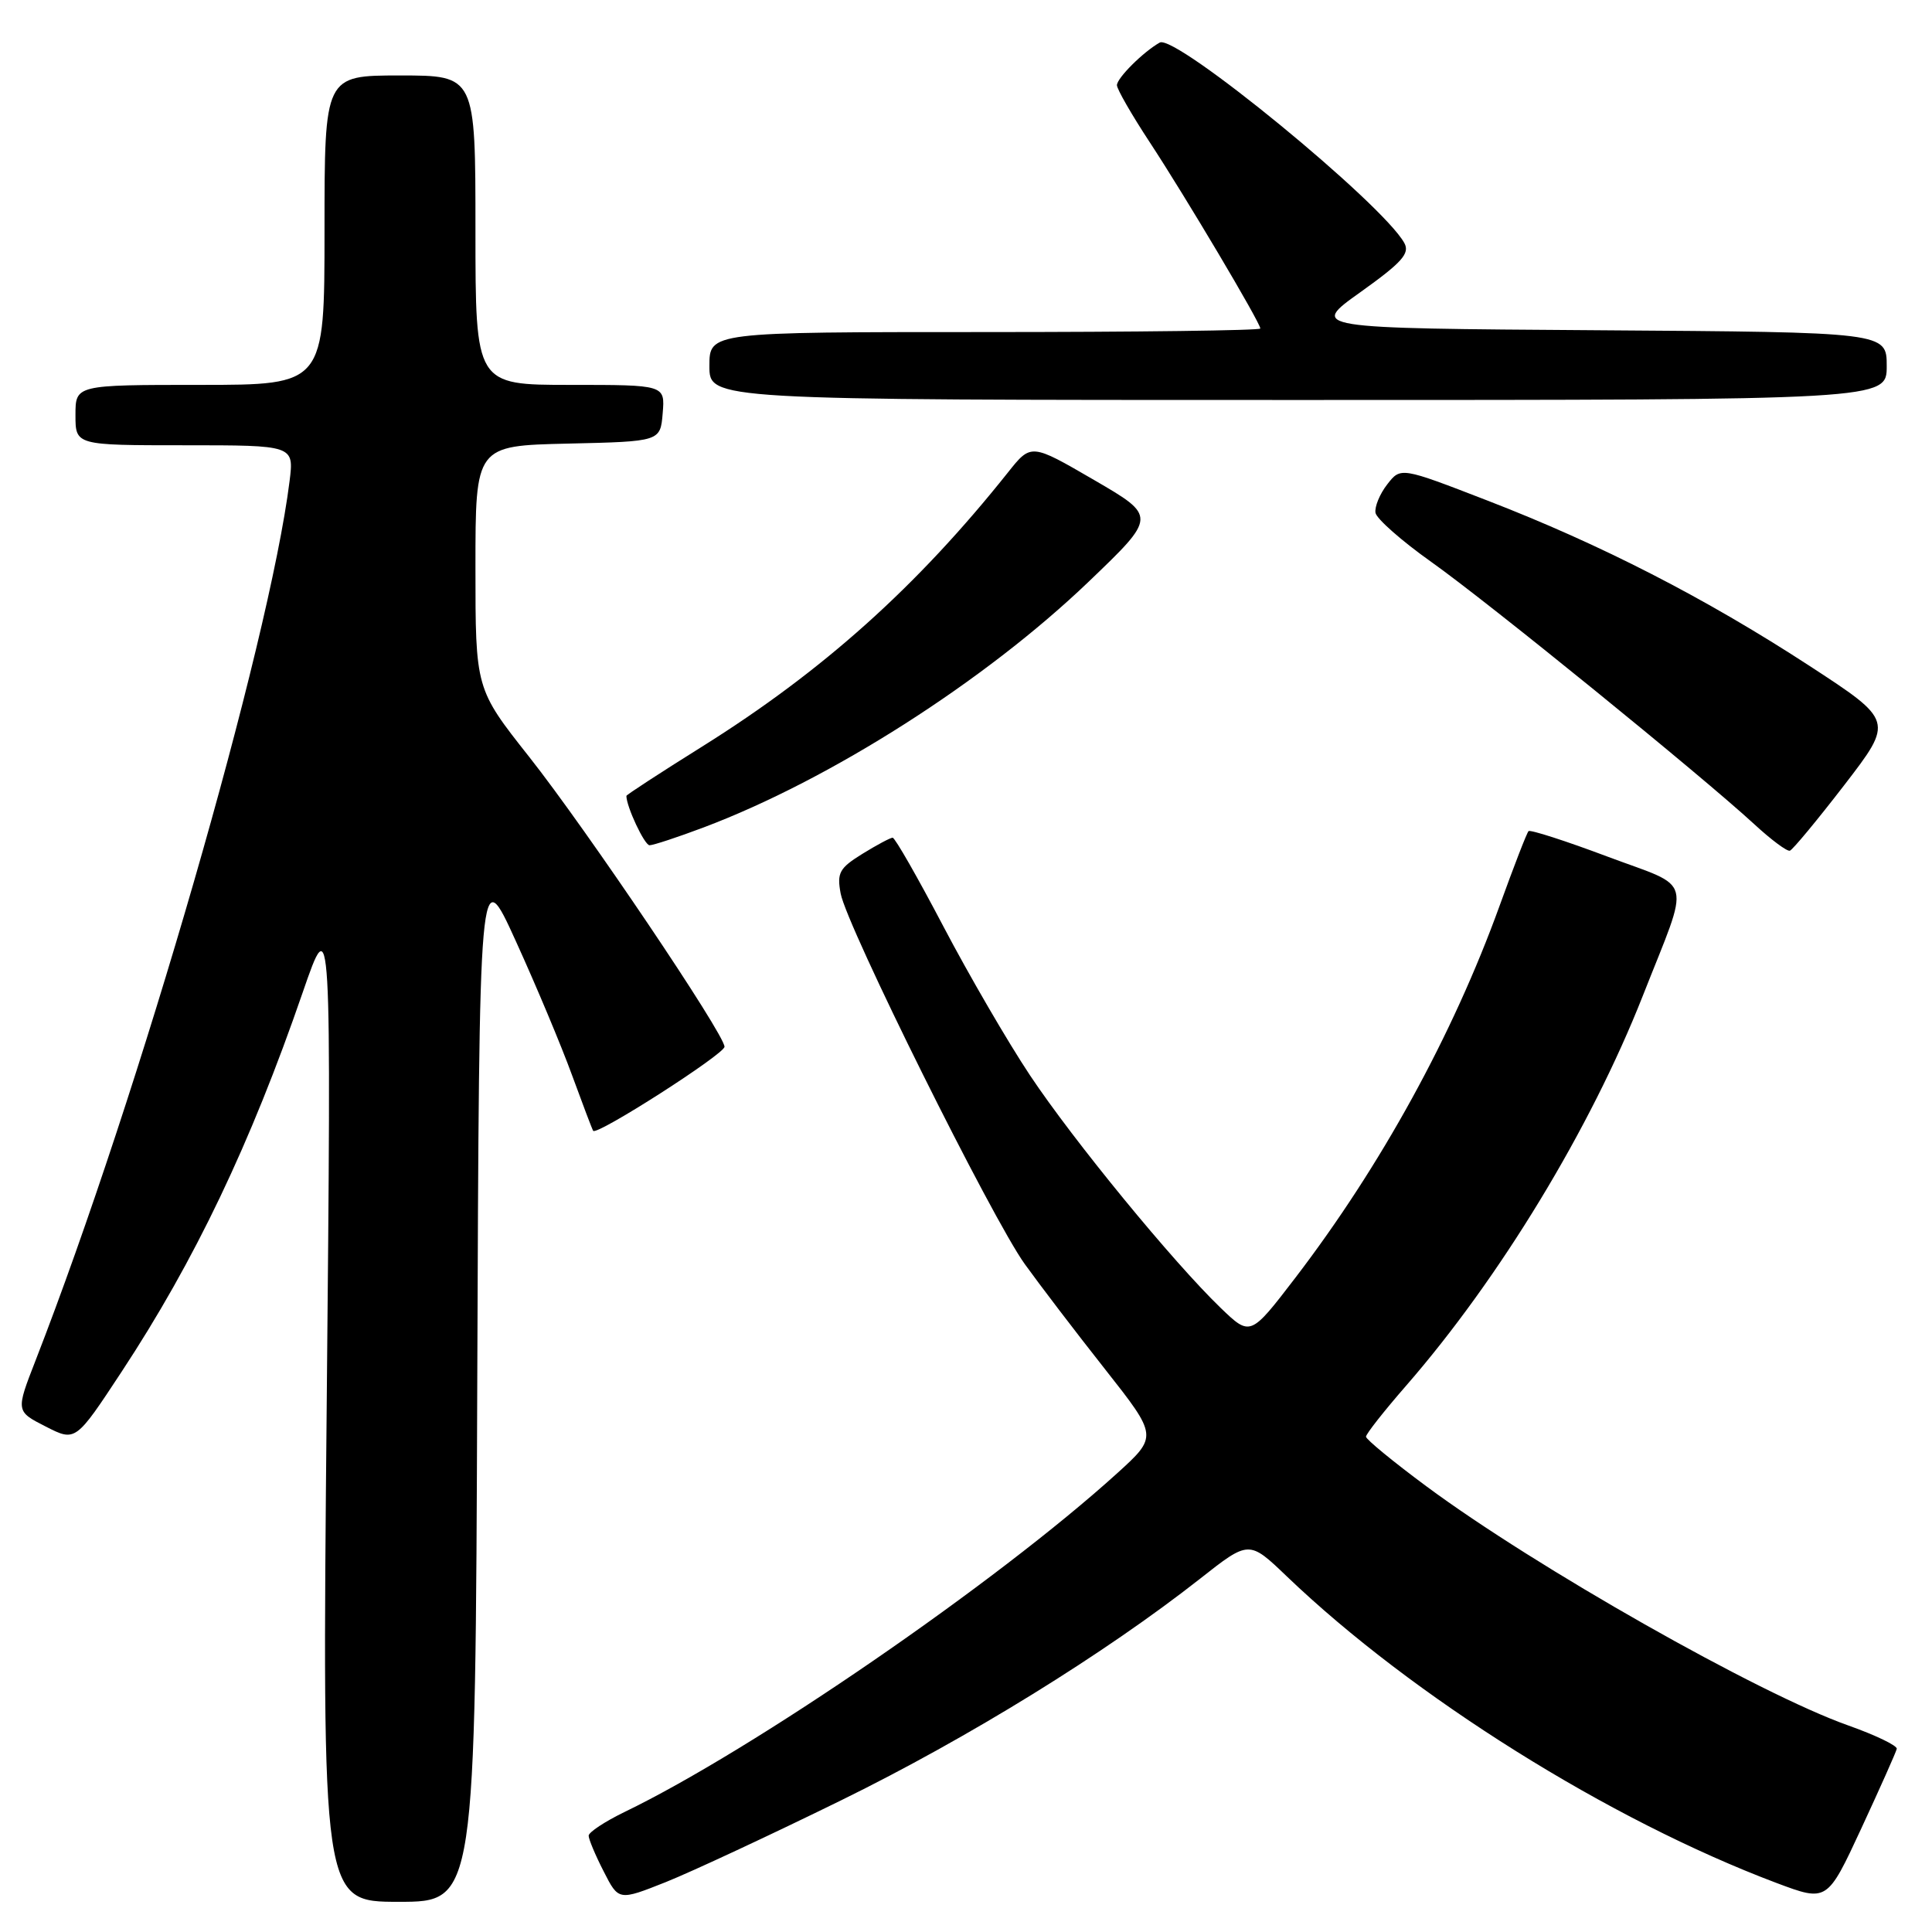 <?xml version="1.0" encoding="UTF-8" standalone="no"?>
<!DOCTYPE svg PUBLIC "-//W3C//DTD SVG 1.1//EN" "http://www.w3.org/Graphics/SVG/1.1/DTD/svg11.dtd" >
<svg xmlns="http://www.w3.org/2000/svg" xmlns:xlink="http://www.w3.org/1999/xlink" version="1.1" viewBox="0 0 256 256">
 <g >
 <path fill="currentColor"
d=" M 63.24 183.02 C 63.50 114.03 63.50 114.03 68.38 124.77 C 71.07 130.67 74.41 138.65 75.81 142.50 C 77.22 146.35 78.47 149.65 78.60 149.84 C 79.08 150.51 96.00 139.67 96.00 138.70 C 96.00 137.04 77.72 109.91 70.12 100.29 C 63.00 91.28 63.00 91.28 63.00 75.17 C 63.00 59.06 63.00 59.06 75.25 58.78 C 87.50 58.50 87.50 58.50 87.81 54.75 C 88.12 51.00 88.12 51.00 75.56 51.00 C 63.00 51.00 63.00 51.00 63.00 30.50 C 63.00 10.00 63.00 10.00 53.00 10.00 C 43.00 10.00 43.00 10.00 43.00 30.50 C 43.00 51.00 43.00 51.00 26.50 51.00 C 10.00 51.00 10.00 51.00 10.00 55.00 C 10.00 59.00 10.00 59.00 24.48 59.00 C 38.96 59.00 38.96 59.00 38.37 63.75 C 35.66 85.39 18.46 144.95 4.72 180.25 C 2.09 187.00 2.09 187.00 6.05 189.02 C 10.01 191.04 10.01 191.04 16.11 181.77 C 25.81 167.03 33.19 151.58 40.11 131.50 C 43.91 120.50 43.91 120.50 43.29 186.25 C 42.67 252.00 42.67 252.00 52.83 252.00 C 62.99 252.00 62.99 252.00 63.24 183.02 Z  M 111.50 238.53 C 128.31 230.28 146.39 219.11 159.00 209.20 C 165.50 204.08 165.50 204.08 170.50 208.87 C 187.15 224.82 213.27 241.17 235.39 249.50 C 242.11 252.02 242.11 252.02 246.64 242.26 C 249.13 236.89 251.24 232.16 251.33 231.73 C 251.42 231.31 248.53 229.92 244.90 228.63 C 233.06 224.44 203.46 207.66 189.00 196.94 C 184.60 193.68 181.00 190.72 181.00 190.37 C 181.00 190.01 183.39 186.97 186.32 183.61 C 198.73 169.35 210.74 149.57 217.68 131.95 C 224.04 115.79 224.56 117.84 212.99 113.50 C 207.46 111.42 202.76 109.91 202.54 110.13 C 202.31 110.35 200.59 114.81 198.70 120.03 C 192.49 137.19 182.99 154.47 171.65 169.30 C 165.68 177.09 165.68 177.09 161.74 173.30 C 155.41 167.19 142.26 151.16 136.49 142.50 C 133.56 138.10 128.39 129.21 125.00 122.75 C 121.61 116.29 118.59 111.00 118.28 111.00 C 117.98 111.00 116.18 111.96 114.27 113.14 C 111.22 115.03 110.88 115.65 111.39 118.39 C 112.19 122.73 131.42 161.42 135.79 167.50 C 137.77 170.25 142.54 176.51 146.41 181.41 C 153.43 190.32 153.43 190.32 147.97 195.27 C 132.02 209.71 99.83 231.85 82.75 240.10 C 80.14 241.37 78.00 242.78 78.00 243.24 C 78.00 243.70 78.89 245.83 79.99 247.97 C 81.97 251.87 81.97 251.87 88.24 249.38 C 91.68 248.00 102.15 243.12 111.50 238.53 Z  M 244.39 104.01 C 250.93 95.51 250.93 95.51 239.72 88.20 C 225.94 79.23 212.11 72.13 197.05 66.31 C 185.60 61.88 185.60 61.88 183.81 64.19 C 182.82 65.46 182.13 67.15 182.26 67.95 C 182.40 68.74 185.72 71.67 189.64 74.45 C 197.07 79.71 225.45 102.76 232.46 109.22 C 234.68 111.27 236.80 112.85 237.17 112.72 C 237.54 112.60 240.79 108.68 244.39 104.01 Z  M 93.23 109.64 C 110.03 103.31 130.50 90.25 144.23 77.10 C 153.28 68.43 153.28 68.43 144.95 63.59 C 136.62 58.75 136.62 58.75 133.56 62.60 C 121.52 77.72 109.03 88.92 93.03 98.93 C 87.51 102.38 83.00 105.32 83.00 105.46 C 83.00 106.88 85.40 112.00 86.07 112.00 C 86.56 112.00 89.78 110.94 93.23 109.64 Z  M 250.00 48.51 C 250.00 44.02 250.00 44.02 211.77 43.76 C 173.54 43.50 173.54 43.50 180.28 38.70 C 185.78 34.77 186.84 33.58 186.08 32.20 C 183.21 26.97 155.75 4.47 153.67 5.64 C 151.49 6.87 148.00 10.34 148.00 11.29 C 148.00 11.81 149.96 15.22 152.36 18.87 C 157.06 26.02 167.00 42.76 167.00 43.53 C 167.00 43.79 150.57 44.00 130.50 44.00 C 94.00 44.00 94.00 44.00 94.00 48.50 C 94.00 53.00 94.00 53.00 172.00 53.00 C 250.00 53.00 250.00 53.00 250.00 48.51 Z "/>
</g>
</svg>